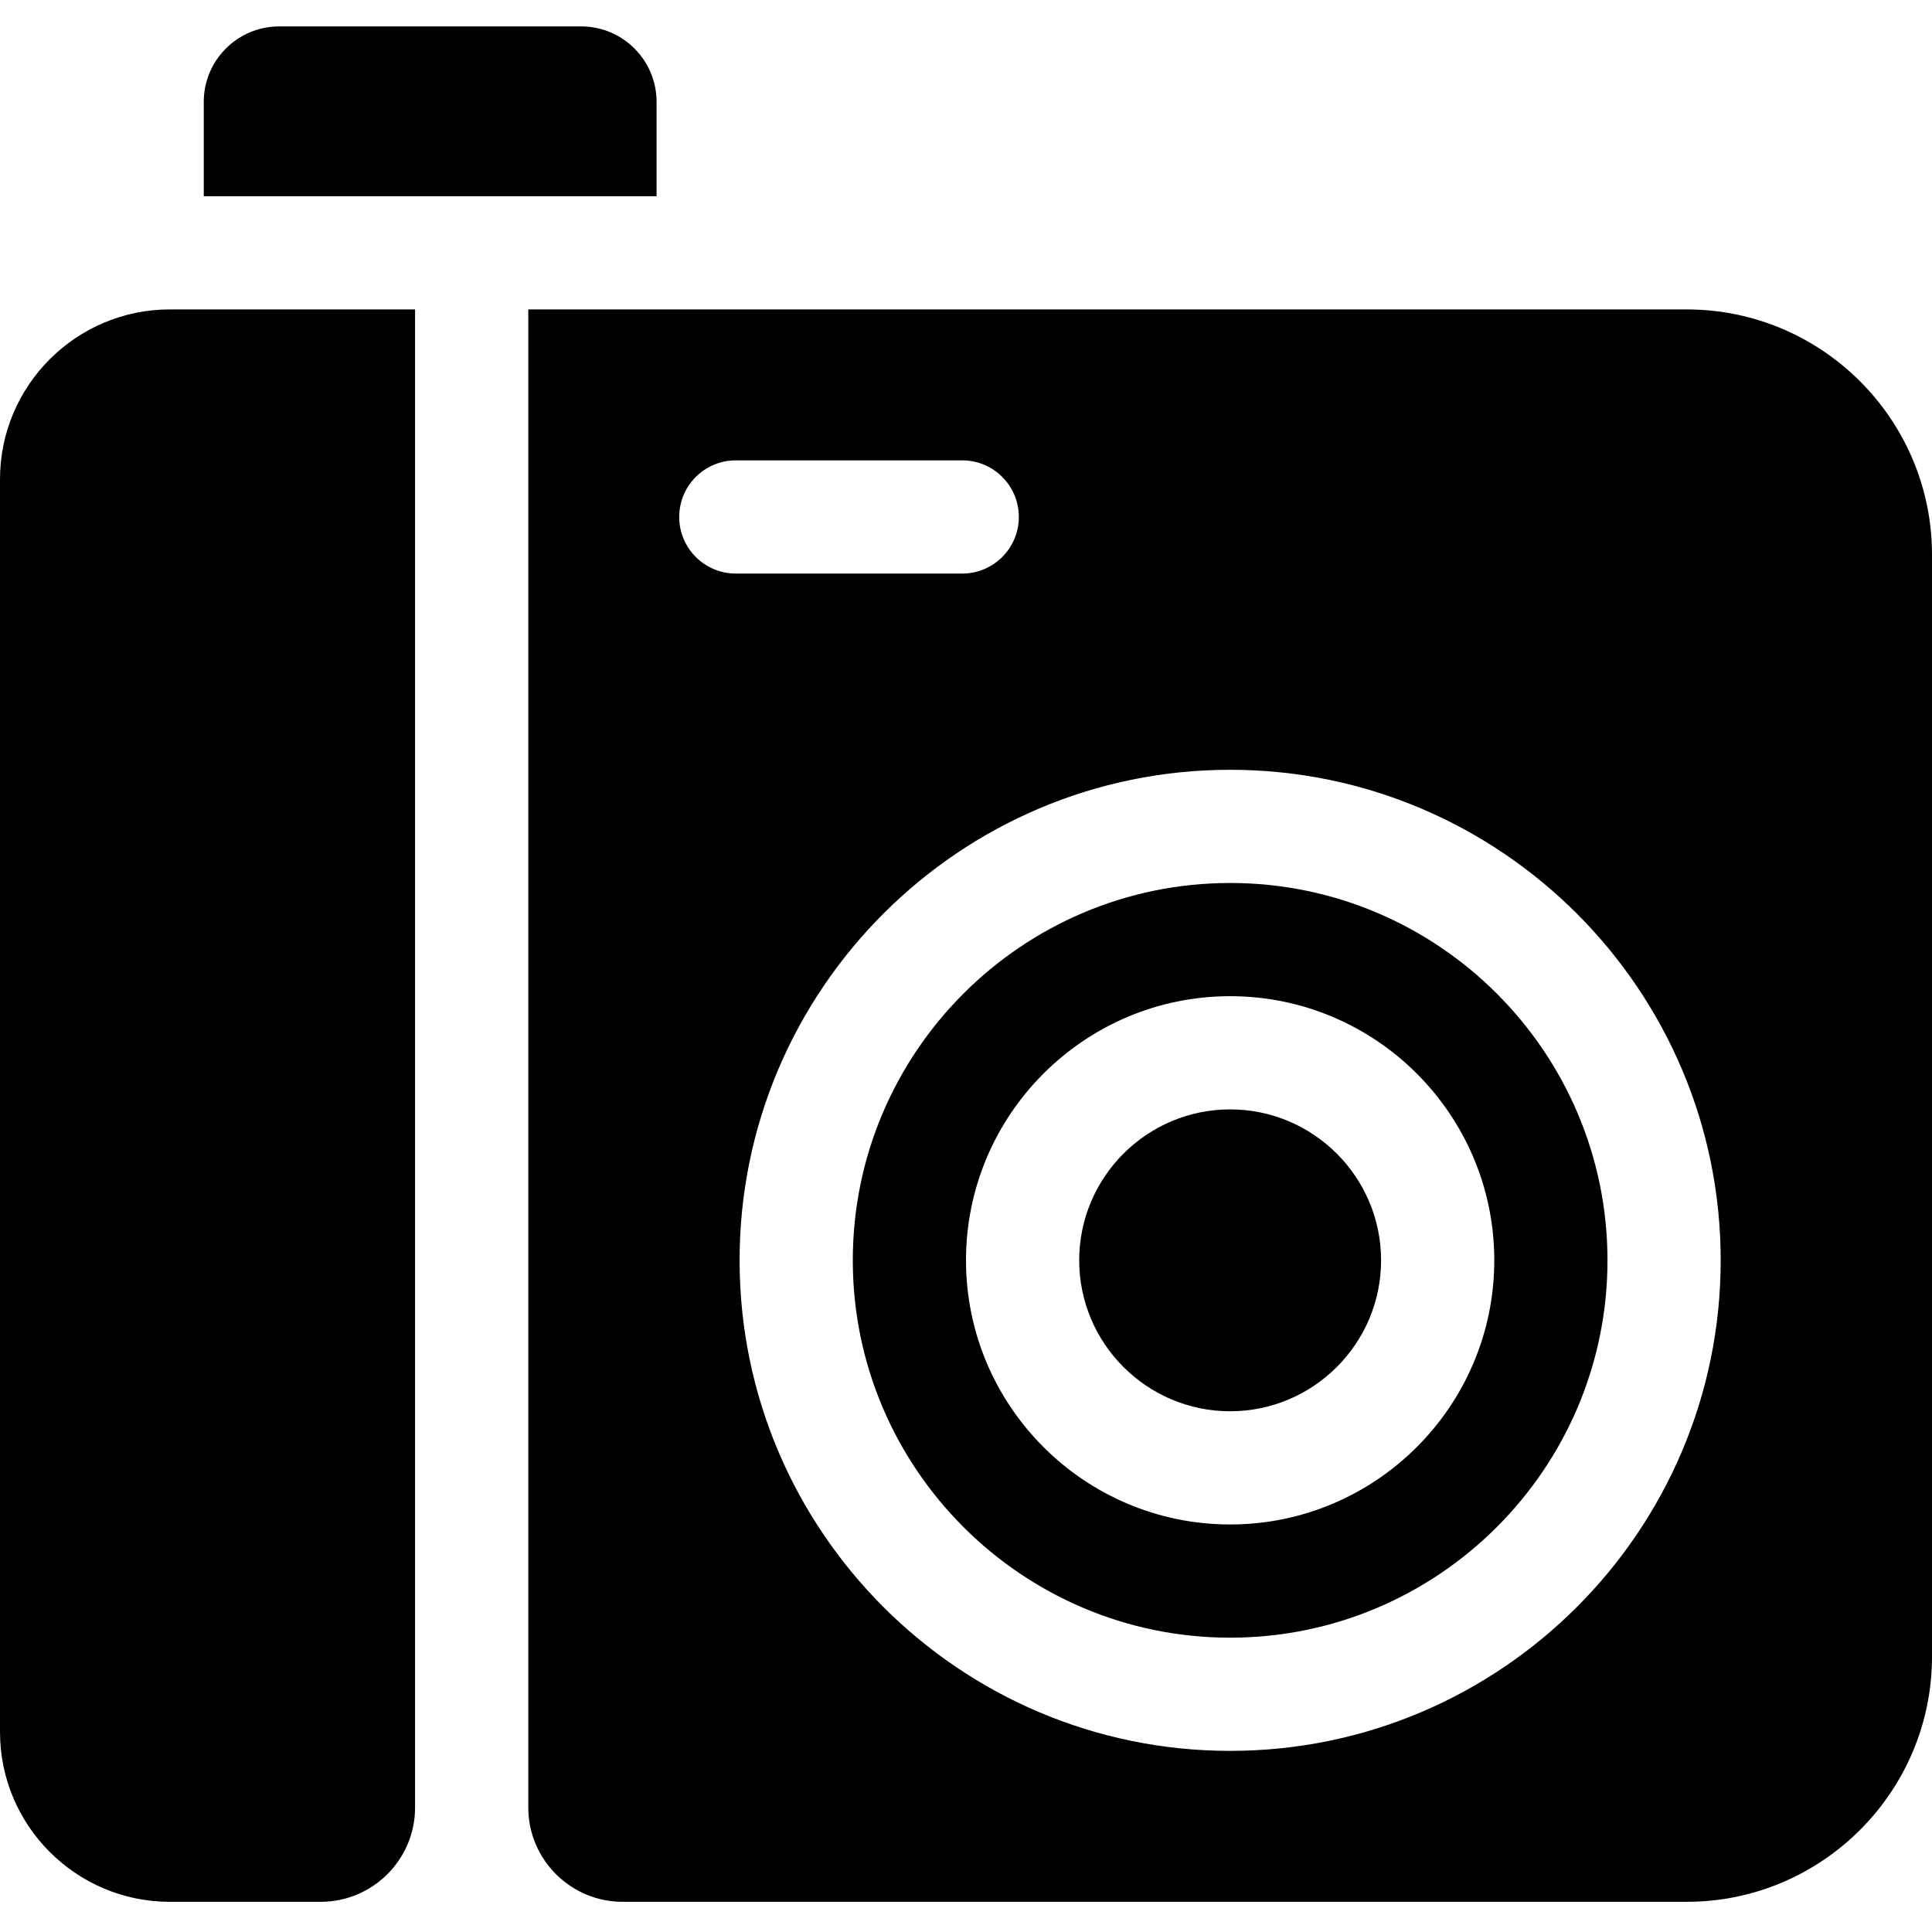 <svg viewBox="0 -7 512 512" xmlns="http://www.w3.org/2000/svg"><path d="m174 45v-25c0-11.047-8.953-20-20-20h-80c-11.047 0-20 8.953-20 20v25zm0 0" fill="#000000" style="fill: rgb(0, 0, 0);"></path><path d="m45 75c-24.812 0-45 20.188-45 45v332c0 24.812 20.188 45 45 45h40c13.785 0 25-11.215 25-25v-397zm0 0" fill="#000000" style="fill: rgb(0, 0, 0);"></path><path d="m447 75h-307v397c0 13.785 11.215 25 25 25h282c35.84 0 65-29.16 65-65v-292c0-35.84-29.16-65-65-65zm-267 55c0-8.285 6.715-15 15-15h60c8.285 0 15 6.715 15 15s-6.715 15-15 15h-60c-8.285 0-15-6.715-15-15zm146 327c-71.684 0-130-58.316-130-130s58.316-130 130-130 130 58.316 130 130-58.316 130-130 130zm0 0" fill="#000000" style="fill: rgb(0, 0, 0);"></path><path d="m326 287c-22.055 0-40 17.945-40 40s17.945 40 40 40 40-17.945 40-40-17.945-40-40-40zm0 0" fill="#000000" style="fill: rgb(0, 0, 0);"></path><path d="m326 227c-55.141 0-100 44.859-100 100s44.859 100 100 100 100-44.859 100-100-44.859-100-100-100zm0 170c-38.598 0-70-31.402-70-70s31.402-70 70-70 70 31.402 70 70-31.402 70-70 70zm0 0" fill="#000000" style="fill: rgb(0, 0, 0);"></path></svg>
